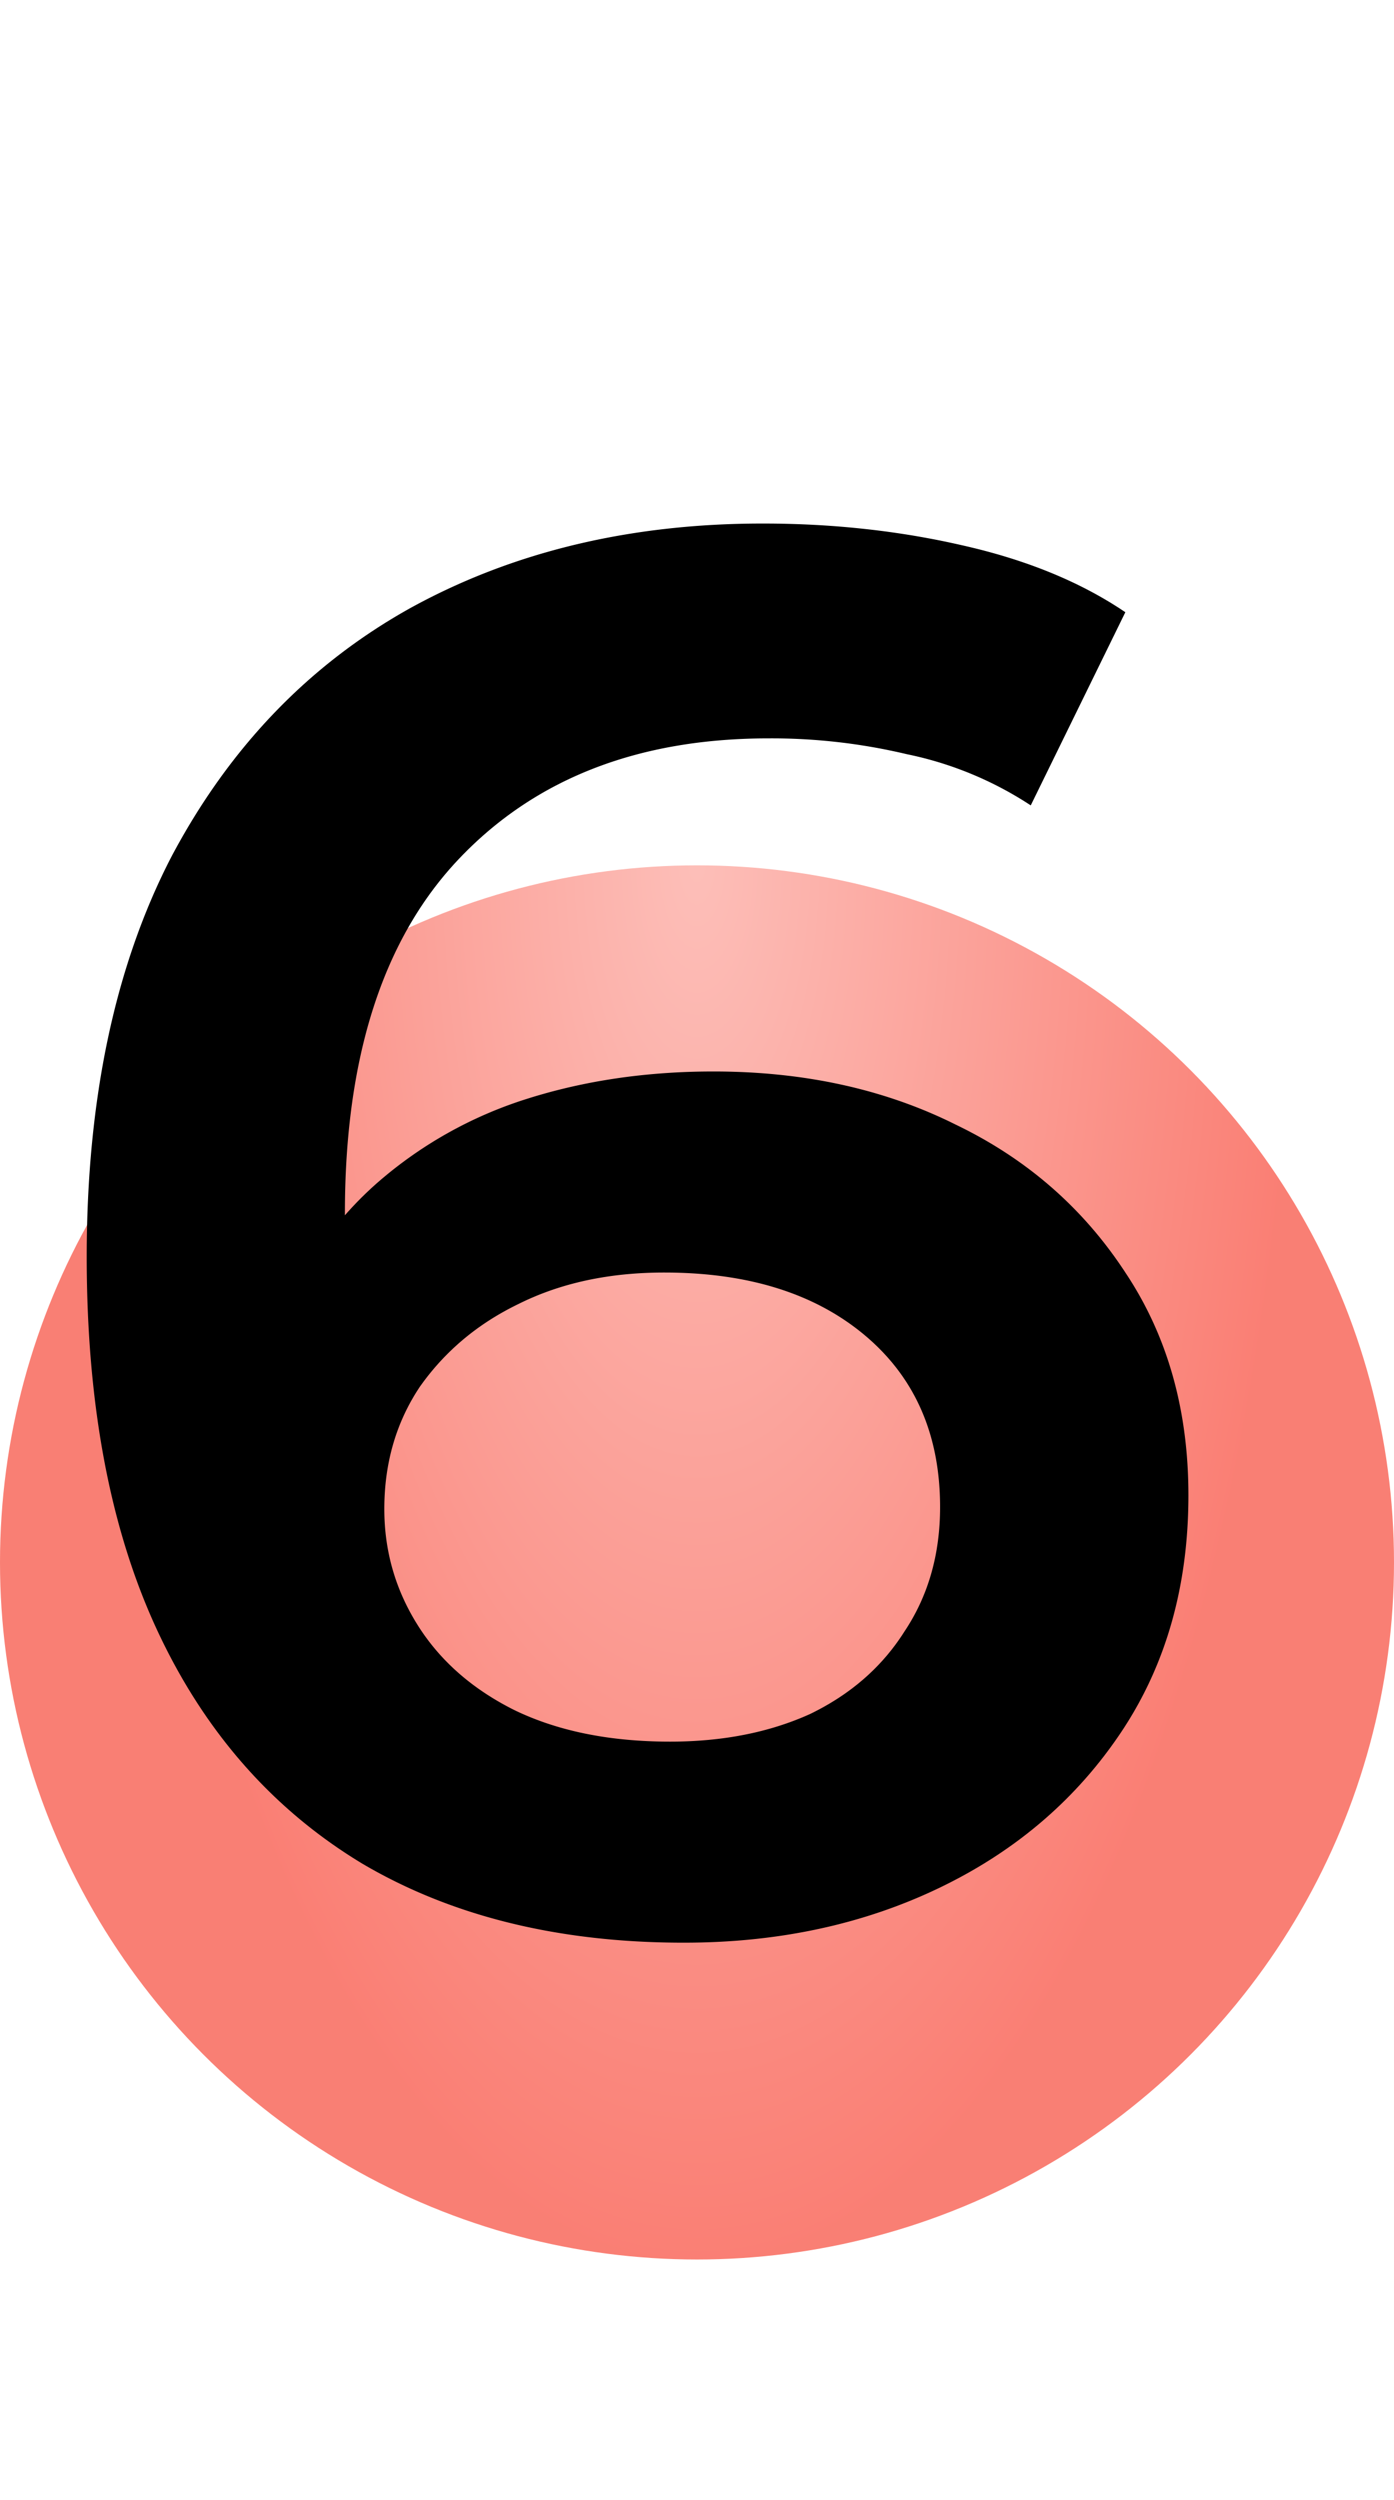 <svg width="29" height="52" fill="none" xmlns="http://www.w3.org/2000/svg"><circle cx="14.5" cy="32.5" r="14.5" fill="url(#paint0_radial_134_7)" fill-opacity=".67"/><path d="M14.227 40.41c-2.597 0-4.824-.547-6.683-1.64-1.859-1.12-3.28-2.733-4.264-4.838-.984-2.105-1.476-4.701-1.476-7.79 0-3.28.588-6.054 1.763-8.323 1.203-2.269 2.856-3.99 4.961-5.166 2.132-1.175 4.578-1.763 7.339-1.763 1.449 0 2.829.15 4.141.451 1.34.3 2.474.765 3.403 1.394l-1.968 4.018a7.392 7.392 0 00-2.583-1.066 12.147 12.147 0 00-2.87-.328c-2.706 0-4.852.834-6.437 2.501-1.585 1.667-2.378 4.127-2.378 7.38 0 .52.014 1.134.041 1.845.027.683.123 1.38.287 2.091l-1.64-1.804c.492-1.12 1.162-2.05 2.009-2.788a8.7 8.7 0 013.075-1.722c1.203-.383 2.501-.574 3.895-.574 1.886 0 3.567.369 5.043 1.107 1.476.71 2.651 1.736 3.526 3.075.875 1.312 1.312 2.856 1.312 4.633 0 1.886-.465 3.526-1.394 4.92-.93 1.394-2.187 2.474-3.772 3.239-1.585.765-3.362 1.148-5.33 1.148zm-.287-4.182c1.093 0 2.064-.191 2.911-.574.847-.41 1.503-.984 1.968-1.722.492-.738.738-1.599.738-2.583 0-1.503-.52-2.692-1.558-3.567-1.039-.875-2.433-1.312-4.182-1.312-1.148 0-2.16.219-3.034.656-.847.41-1.53.984-2.05 1.722-.492.738-.738 1.585-.738 2.542 0 .875.232 1.681.697 2.419.465.738 1.134 1.326 2.009 1.763.902.437 1.982.656 3.239.656z" fill="#000"/><defs><radialGradient id="paint0_radial_134_7" cx="0" cy="0" r="1" gradientUnits="userSpaceOnUse" gradientTransform="matrix(0 29 -12.387 0 14.5 18)"><stop stop-color="#FC9F96"/><stop offset="1" stop-color="#F74030"/></radialGradient></defs></svg>